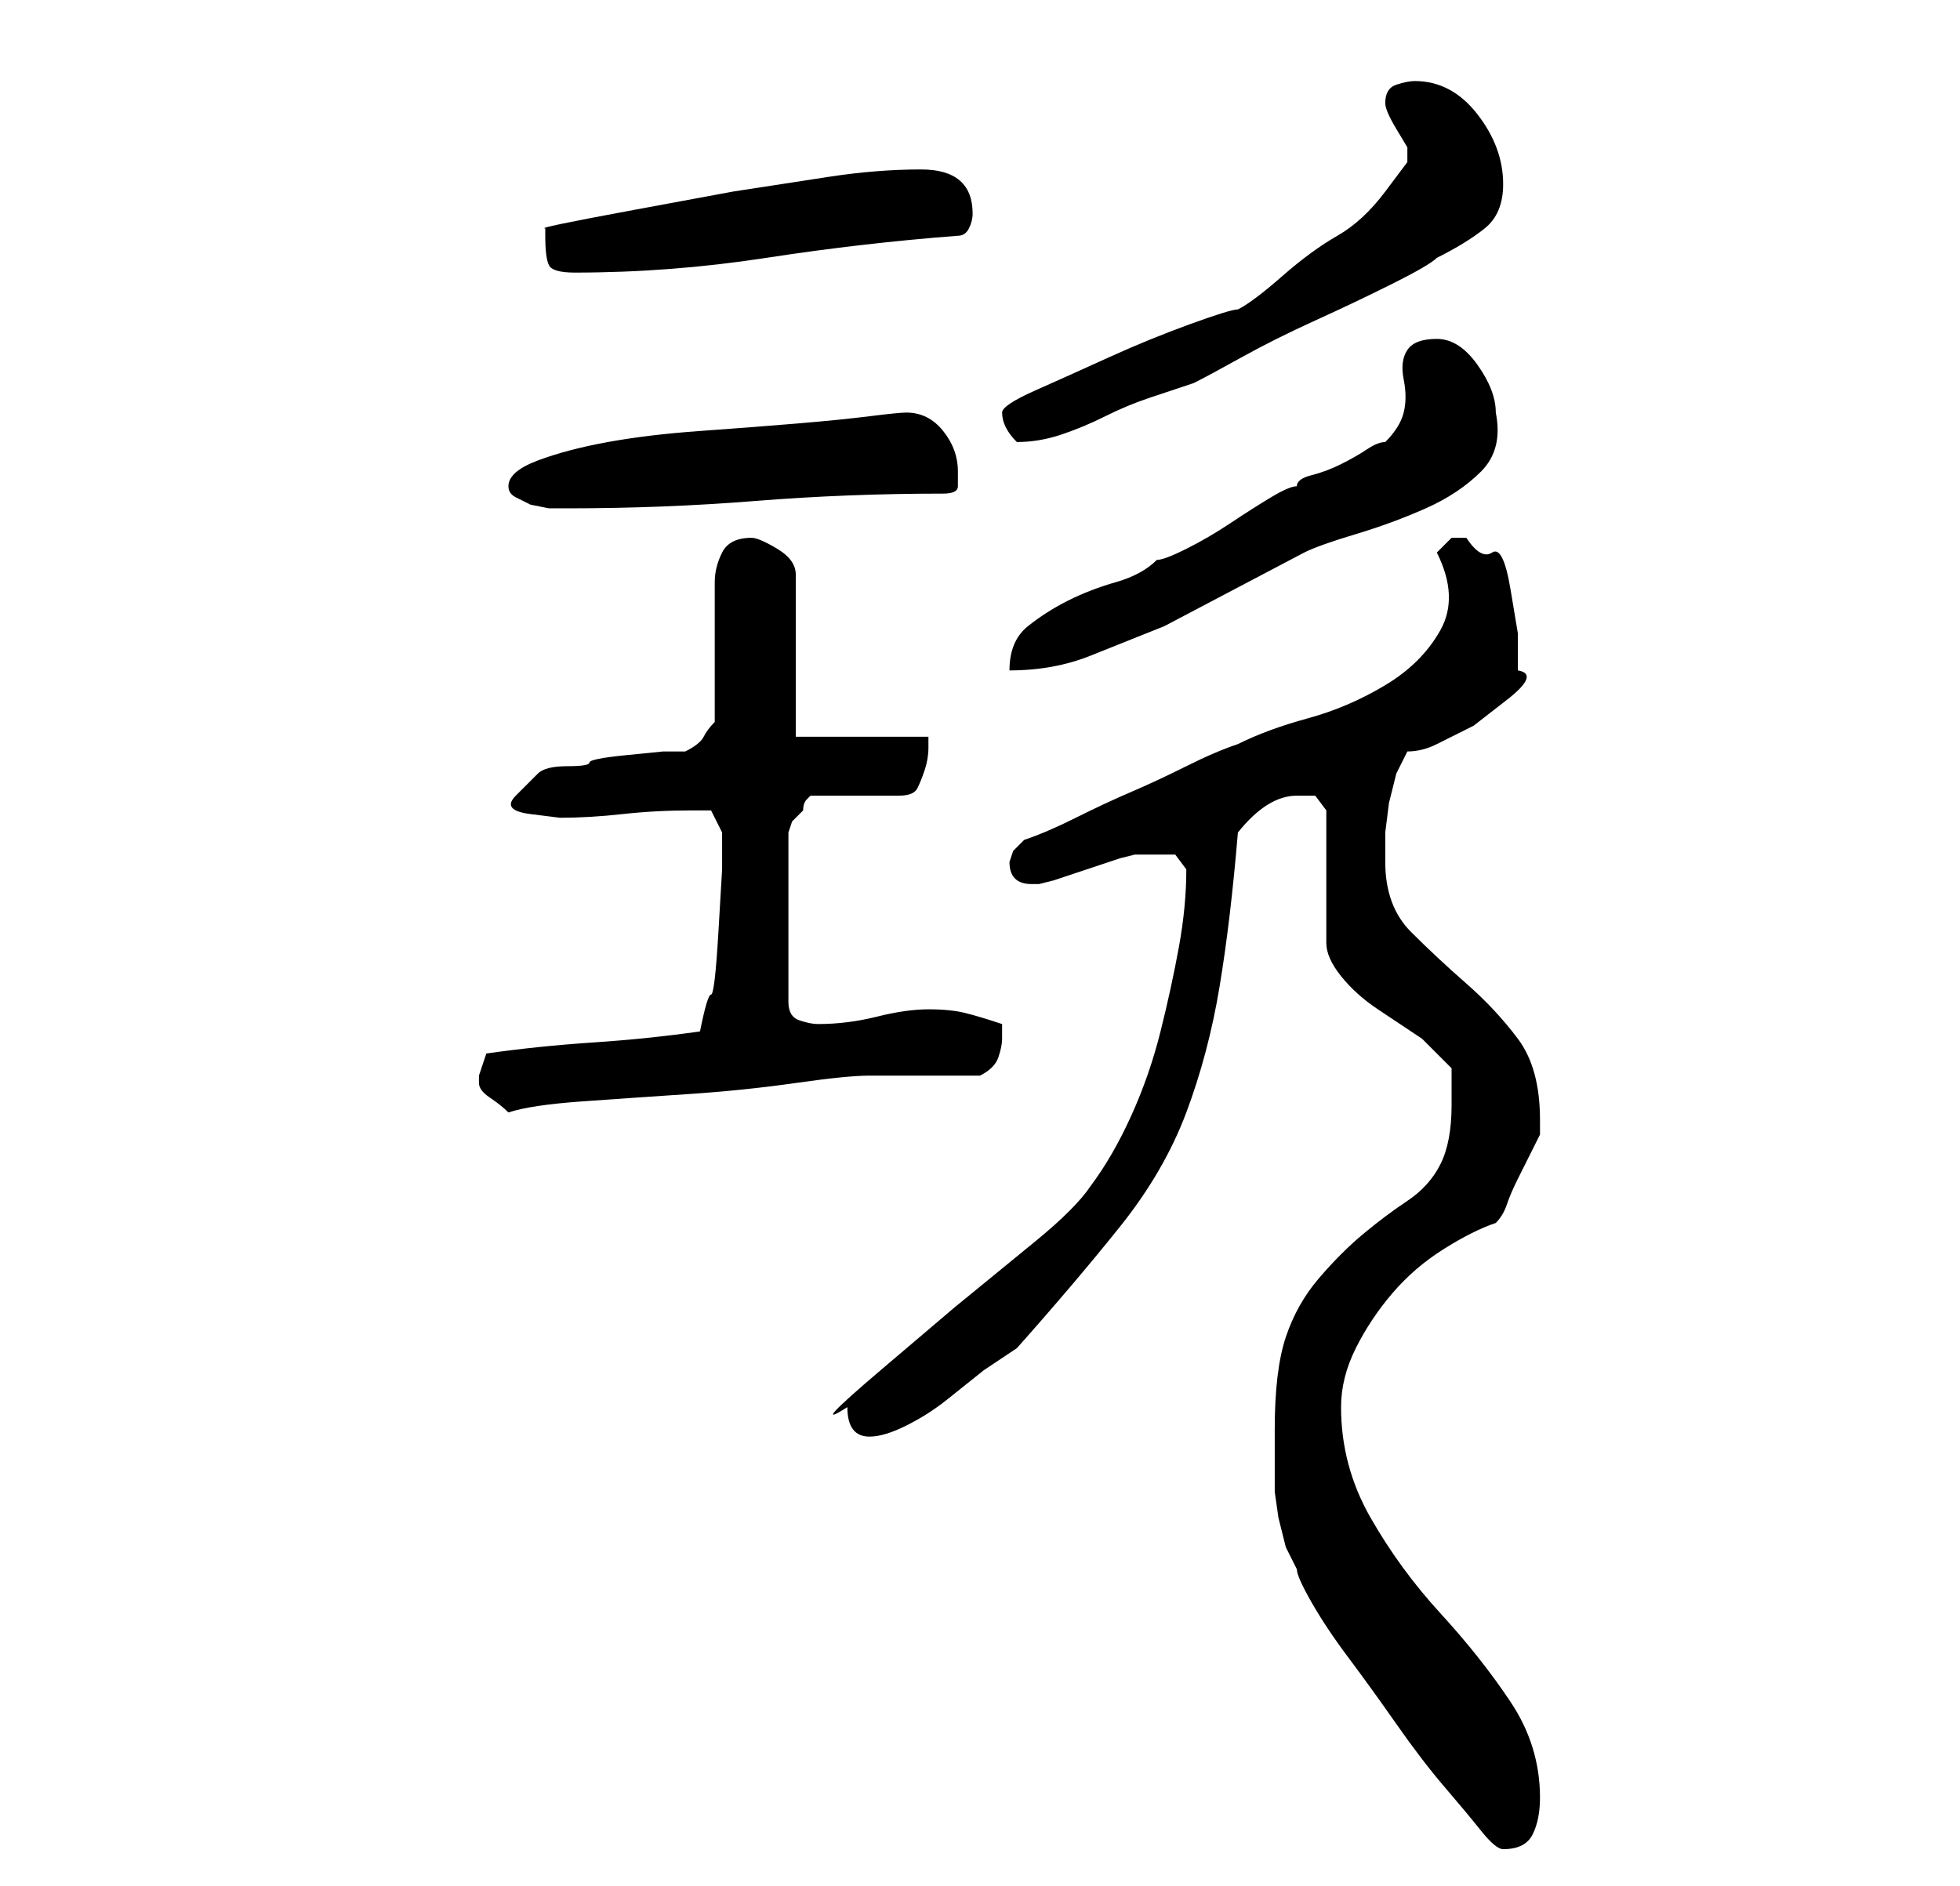 <?xml version="1.0" standalone="no"?>
<!DOCTYPE svg PUBLIC "-//W3C//DTD SVG 1.1//EN" "http://www.w3.org/Graphics/SVG/1.1/DTD/svg11.dtd" >
<svg xmlns="http://www.w3.org/2000/svg" xmlns:xlink="http://www.w3.org/1999/xlink" version="1.1" viewBox="-10 0 266 256">
   <path fill="currentColor"
d="M163 194v7v1.5t0.5 3.5l1 4t1.5 3q0 1 2 4.5t5 7.5t6.5 9t6.5 8.5t5 6t3 2.5q3 0 4 -2t1 -5q0 -7 -4 -13t-9.5 -12t-9.5 -13t-4 -15q0 -4 2 -8t5 -7.5t7 -6t7 -3.5q1 -1 1.5 -2.5t1.5 -3.5l2 -4l1 -2v-1v-1q0 -7 -3 -11t-7 -7.5t-7.5 -7t-3.5 -9.5v-1v-3t0.5 -4l1 -4
t1.5 -3q2 0 4 -1l5 -2.5t4.5 -3.5t1.5 -4v-5t-1 -6t-2.5 -5t-3.5 -2h-2t-2 2q3 6 0.5 10.5t-7.5 7.5t-10.5 4.5t-9.5 3.5q-3 1 -7 3t-7.5 3.5t-7.5 3.5t-7 3l-1.5 1.5t-0.5 1.5q0 3 3 3h1l2 -0.5t4.5 -1.5t4.5 -1.5l2 -0.5h1h1h3.5t1.5 2q0 5 -1 10.5t-2.5 11.5t-4 11.5
t-5.5 9.5q-2 3 -7.5 7.5l-11 9t-10 8.5t-4.5 5q0 4 3 4q2 0 5 -1.5t5.5 -3.5l5 -4t4.5 -3q8 -9 14 -16.5t9 -15.5t4.5 -17t2.5 -21q4 -5 8 -5h2.5t1.5 2v18q0 2 2 4.5t5 4.5l6 4t4 4v5q0 5 -1.5 8t-4.5 5t-6 4.5t-6 6t-4.5 8t-1.5 12.5zM55 147q0 1 1.5 2t2.5 2
q3 -1 10 -1.5t14.5 -1t14.5 -1.5t10 -1h15q2 -1 2.5 -2.5t0.5 -2.5v-1.5v-0.5q-3 -1 -5 -1.5t-5 -0.5t-7 1t-8 1q-1 0 -2.5 -0.5t-1.5 -2.5v-23l0.5 -1.5t1.5 -1.5q0 -1 0.5 -1.5l0.5 -0.5h12q2 0 2.5 -1t1 -2.5t0.5 -3v-1.5h-18v-22q0 -2 -2.5 -3.5t-3.5 -1.5q-3 0 -4 2
t-1 4v19q-1 1 -1.5 2t-2.5 2h-3t-5 0.5t-5 1t-3 0.5t-4 1t-3 3t2 2.5t4 0.5q4 0 8.5 -0.5t9.5 -0.5h2.5t1.5 3v5t-0.5 8.5t-1 8.5t-1.5 5q-7 1 -14.5 1.5t-14.5 1.5l-0.5 1.5l-0.5 1.5v1zM185 46q-3 0 -4 1.5t-0.5 4t0 4.5t-2.5 4q-1 0 -2.5 1t-3.5 2t-4 1.5t-2 1.5
q-1 0 -3.5 1.5t-5.5 3.5t-6 3.5t-4 1.5q-2 2 -5.5 3t-6.5 2.5t-5.5 3.5t-2.5 6q6 0 11 -2l10 -4t9.5 -5t9.5 -5q2 -1 7 -2.5t9.5 -3.5t7.5 -5t2 -8q0 -3 -2.5 -6.5t-5.5 -3.5zM59 66q0 1 1 1.5l2 1t2.5 0.5h2.5q13 0 25.5 -1t25.5 -1q2 0 2 -1v-2q0 -3 -2 -5.5t-5 -2.5
q-1 0 -5 0.5t-10 1t-13 1t-12.5 1.5t-9.5 2.5t-4 3.5zM126 56q0 1 0.5 2t1.5 2v0q3 0 6 -1t6 -2.5t6 -2.5l6 -2q2 -1 6.5 -3.5t10 -5t10.5 -5t6 -3.5q4 -2 6.5 -4t2.5 -6q0 -5 -3.5 -9.5t-8.5 -4.5q-1 0 -2.5 0.5t-1.5 2.5q0 1 1.5 3.5l1.5 2.5v0.5v1.5t-3 4t-6.5 6
t-7.5 5.5t-6 4.5q-1 0 -6.5 2t-11 4.5t-10 4.5t-4.5 3zM64 32q0 3 0.5 4t3.5 1q13 0 26 -2t26 -3q1 0 1.5 -1t0.5 -2q0 -6 -7 -6q-6 0 -12.5 1l-13 2t-13.5 2.5t-12 2.5v1z" />
</svg>
